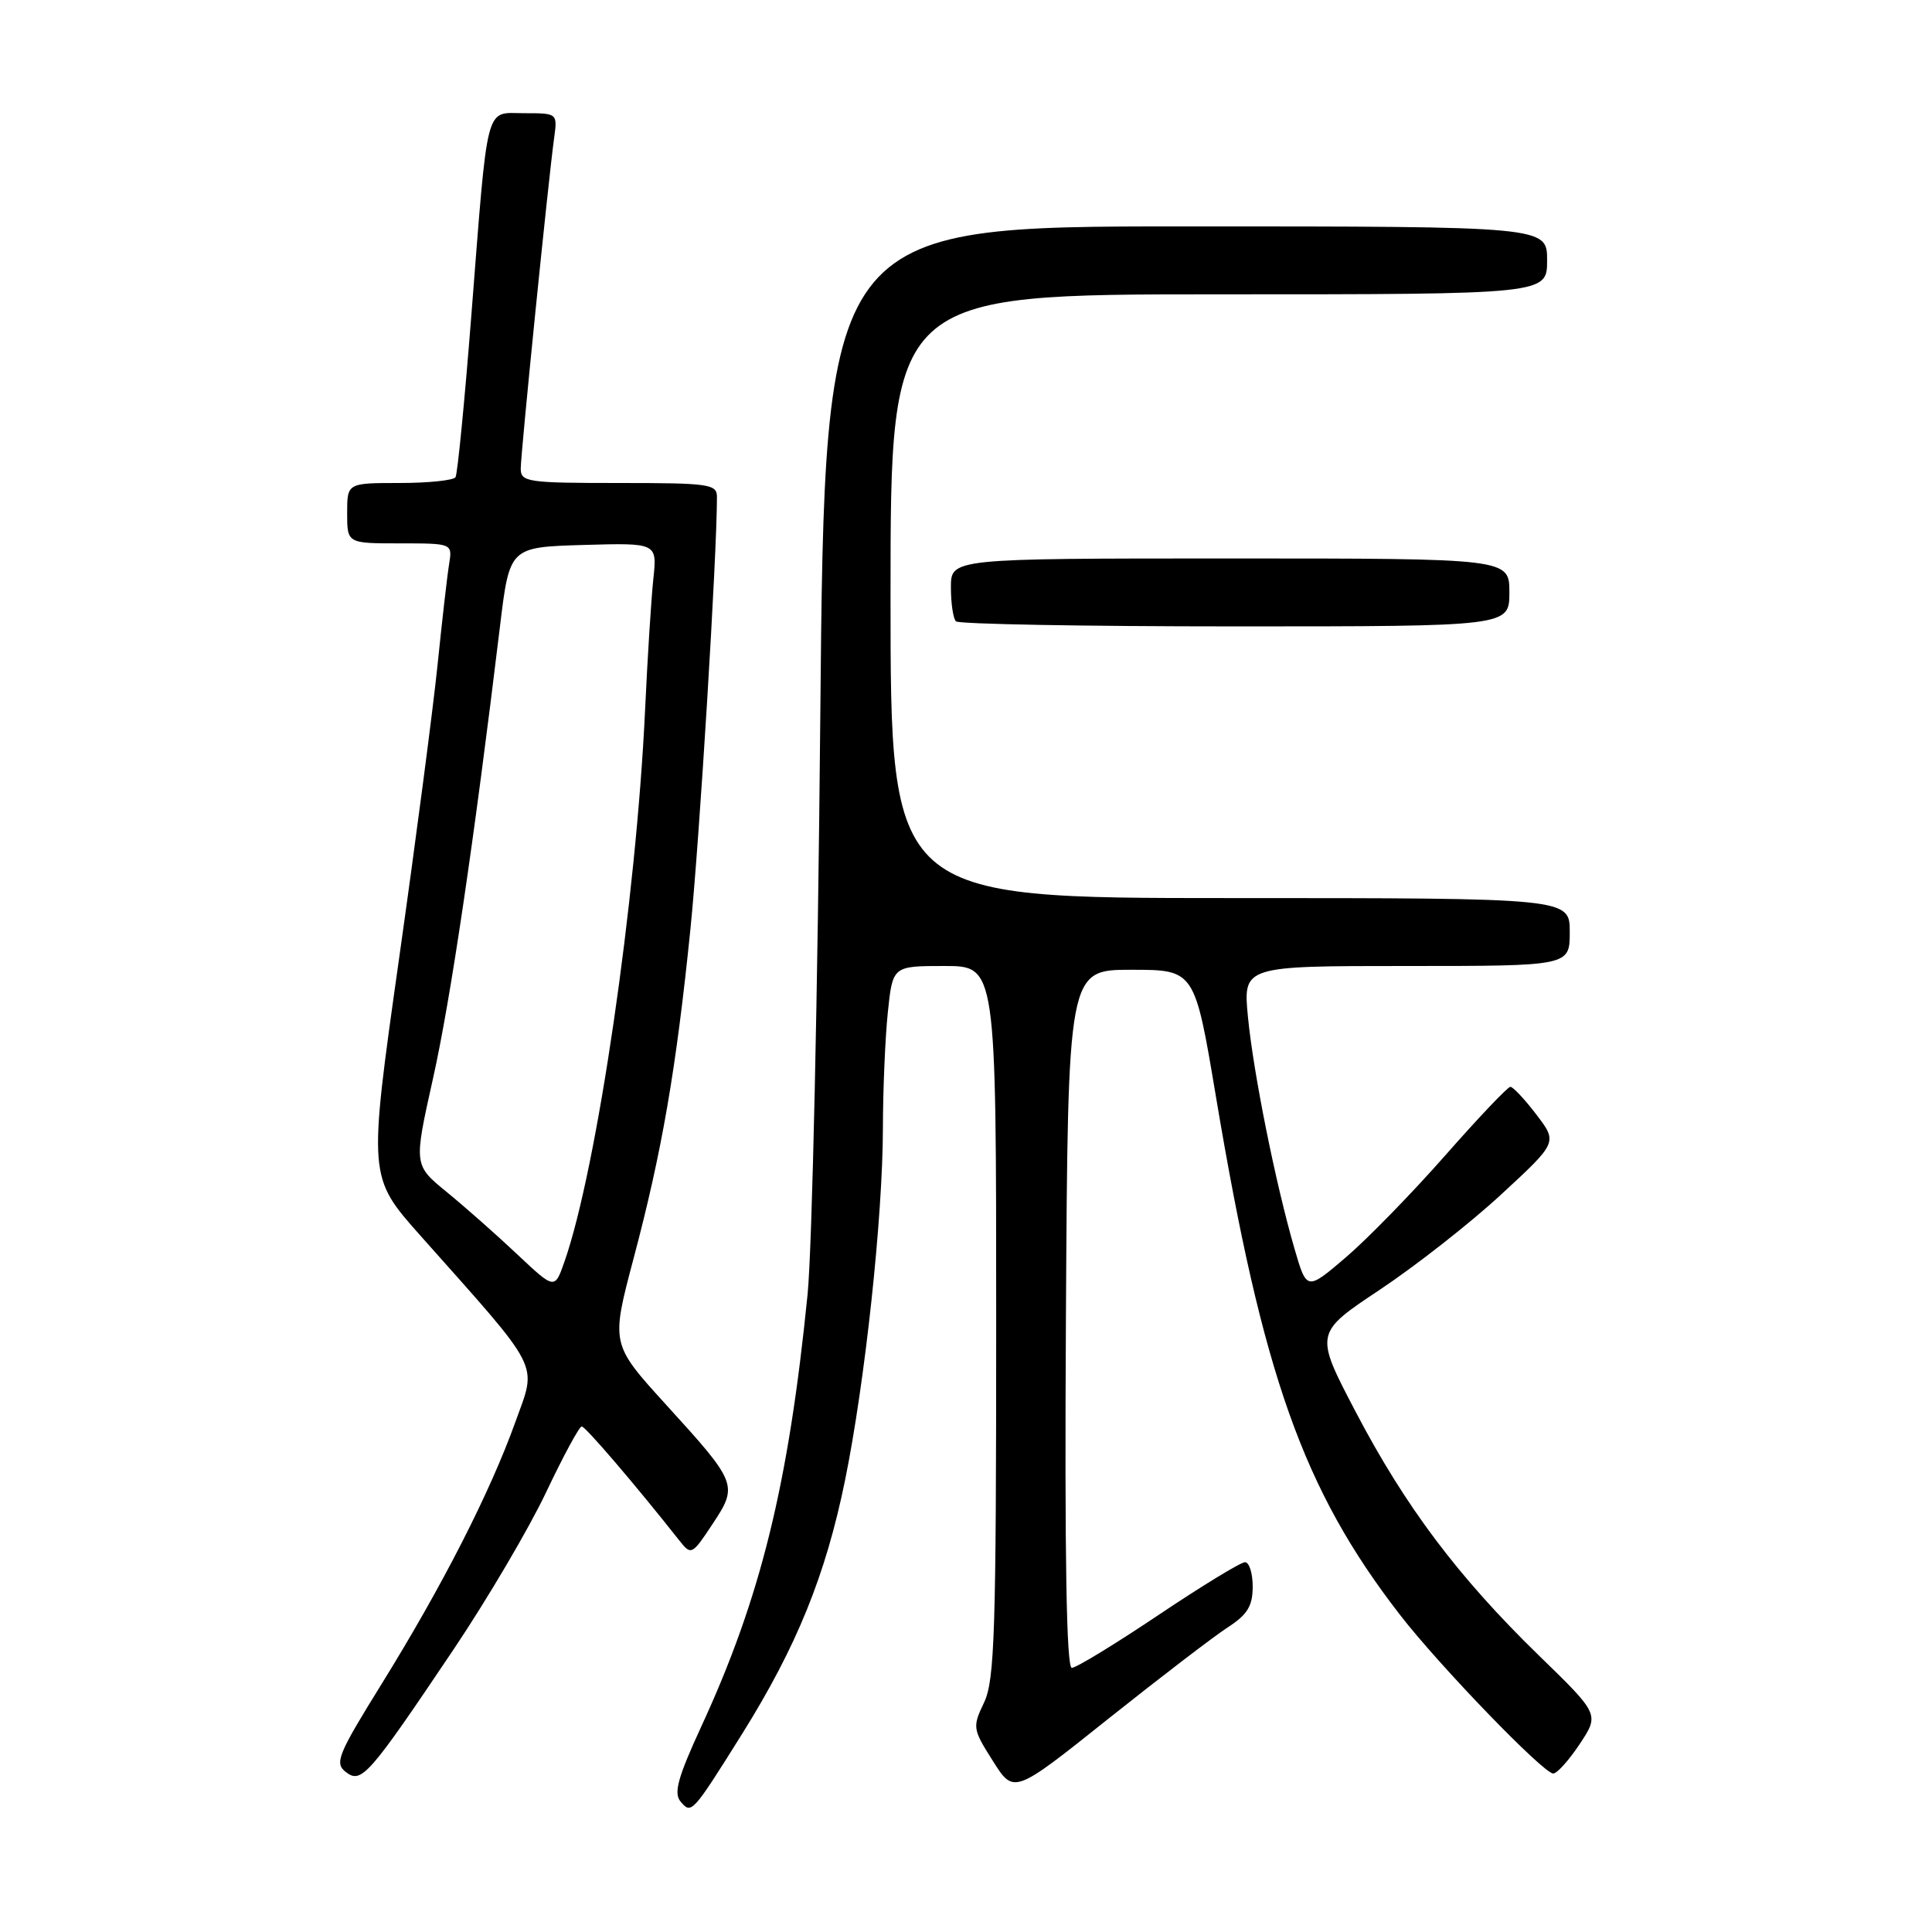 <?xml version="1.0" encoding="UTF-8" standalone="no"?>
<!DOCTYPE svg PUBLIC "-//W3C//DTD SVG 1.1//EN" "http://www.w3.org/Graphics/SVG/1.1/DTD/svg11.dtd" >
<svg xmlns="http://www.w3.org/2000/svg" xmlns:xlink="http://www.w3.org/1999/xlink" version="1.1" viewBox="0 0 256 256">
 <g >
 <path fill="currentColor"
d=" M 98.34 229.74 C 105.56 218.19 109.41 208.72 111.98 196.11 C 114.63 183.08 116.98 161.25 116.99 149.40 C 117.00 144.39 117.29 137.53 117.64 134.15 C 118.28 128.00 118.28 128.00 125.14 128.00 C 132.00 128.00 132.00 128.00 132.00 175.10 C 132.00 216.26 131.80 222.62 130.40 225.58 C 128.84 228.86 128.87 229.09 131.57 233.35 C 134.34 237.74 134.34 237.74 146.84 227.76 C 153.72 222.28 160.84 216.83 162.66 215.65 C 165.29 213.95 165.98 212.82 165.99 210.25 C 165.99 208.46 165.53 207.00 164.97 207.00 C 164.40 207.00 159.24 210.15 153.50 214.00 C 147.76 217.85 142.60 221.00 142.02 221.00 C 141.31 221.00 141.06 206.36 141.24 174.75 C 141.50 128.50 141.50 128.50 149.90 128.50 C 158.30 128.50 158.30 128.50 161.12 145.32 C 167.31 182.26 172.68 197.39 185.47 213.93 C 190.67 220.66 204.51 235.00 205.81 235.00 C 206.32 235.00 207.90 233.23 209.33 231.08 C 211.93 227.15 211.93 227.15 203.88 219.33 C 193.20 208.93 186.22 199.65 179.62 187.05 C 174.18 176.65 174.18 176.65 182.84 170.89 C 187.60 167.72 194.85 162.04 198.94 158.25 C 206.39 151.37 206.39 151.37 203.58 147.69 C 202.03 145.66 200.48 144.00 200.13 144.01 C 199.78 144.01 195.90 148.10 191.51 153.09 C 187.12 158.08 181.19 164.16 178.34 166.60 C 173.15 171.03 173.15 171.03 171.53 165.47 C 169.02 156.83 166.08 142.19 165.36 134.75 C 164.71 128.00 164.71 128.00 186.36 128.00 C 208.00 128.00 208.00 128.00 208.00 123.50 C 208.00 119.00 208.00 119.00 163.00 119.00 C 118.00 119.00 118.00 119.00 118.00 79.00 C 118.00 39.00 118.00 39.00 161.50 39.00 C 205.00 39.00 205.00 39.00 205.00 34.50 C 205.00 30.00 205.00 30.00 157.14 30.00 C 109.28 30.00 109.28 30.00 108.69 95.25 C 108.37 131.14 107.61 165.45 107.01 171.50 C 104.48 196.77 100.80 211.73 92.87 228.89 C 89.84 235.47 89.25 237.59 90.16 238.69 C 91.61 240.44 91.70 240.34 98.34 229.74 Z  M 60.14 218.50 C 64.57 211.90 70.07 202.57 72.35 197.76 C 74.63 192.95 76.76 189.01 77.08 189.01 C 77.56 189.00 84.19 196.74 90.06 204.18 C 91.58 206.10 91.71 206.04 94.41 201.95 C 97.83 196.79 97.72 196.52 88.22 186.09 C 80.95 178.09 80.95 178.09 83.94 166.80 C 87.72 152.57 89.59 141.73 91.48 123.16 C 92.69 111.27 95.00 73.64 95.00 65.85 C 95.00 64.14 93.99 64.00 82.00 64.00 C 69.88 64.00 69.00 63.87 69.00 62.09 C 69.00 60.08 72.66 23.78 73.43 18.25 C 73.87 15.01 73.86 15.00 69.48 15.00 C 64.20 15.00 64.71 13.04 62.44 41.98 C 61.56 53.24 60.62 62.80 60.36 63.23 C 60.10 63.65 56.76 64.00 52.94 64.00 C 46.00 64.00 46.00 64.00 46.00 68.00 C 46.00 72.00 46.00 72.00 52.97 72.00 C 59.95 72.00 59.95 72.00 59.51 74.75 C 59.26 76.26 58.58 82.22 57.99 88.00 C 57.40 93.78 55.09 111.42 52.85 127.22 C 48.79 155.94 48.79 155.94 55.70 163.72 C 71.96 182.00 71.16 180.43 68.29 188.42 C 64.94 197.75 58.65 210.07 50.65 223.00 C 44.74 232.53 44.30 233.62 45.82 234.80 C 47.89 236.40 48.82 235.35 60.14 218.50 Z  M 200.00 78.50 C 200.00 74.00 200.00 74.00 163.00 74.00 C 126.00 74.00 126.00 74.00 126.00 77.83 C 126.00 79.94 126.30 81.97 126.67 82.33 C 127.03 82.70 143.68 83.00 163.67 83.00 C 200.00 83.00 200.00 83.00 200.00 78.50 Z  M 68.50 166.17 C 65.75 163.58 61.55 159.87 59.16 157.92 C 54.82 154.37 54.82 154.37 57.37 142.93 C 59.69 132.58 62.80 111.56 66.25 83.00 C 67.52 72.50 67.52 72.50 77.30 72.21 C 87.08 71.93 87.08 71.93 86.57 76.71 C 86.29 79.35 85.80 87.12 85.48 94.00 C 84.31 119.23 79.10 154.91 74.79 167.19 C 73.50 170.88 73.50 170.88 68.50 166.17 Z "/>
</g>
</svg>